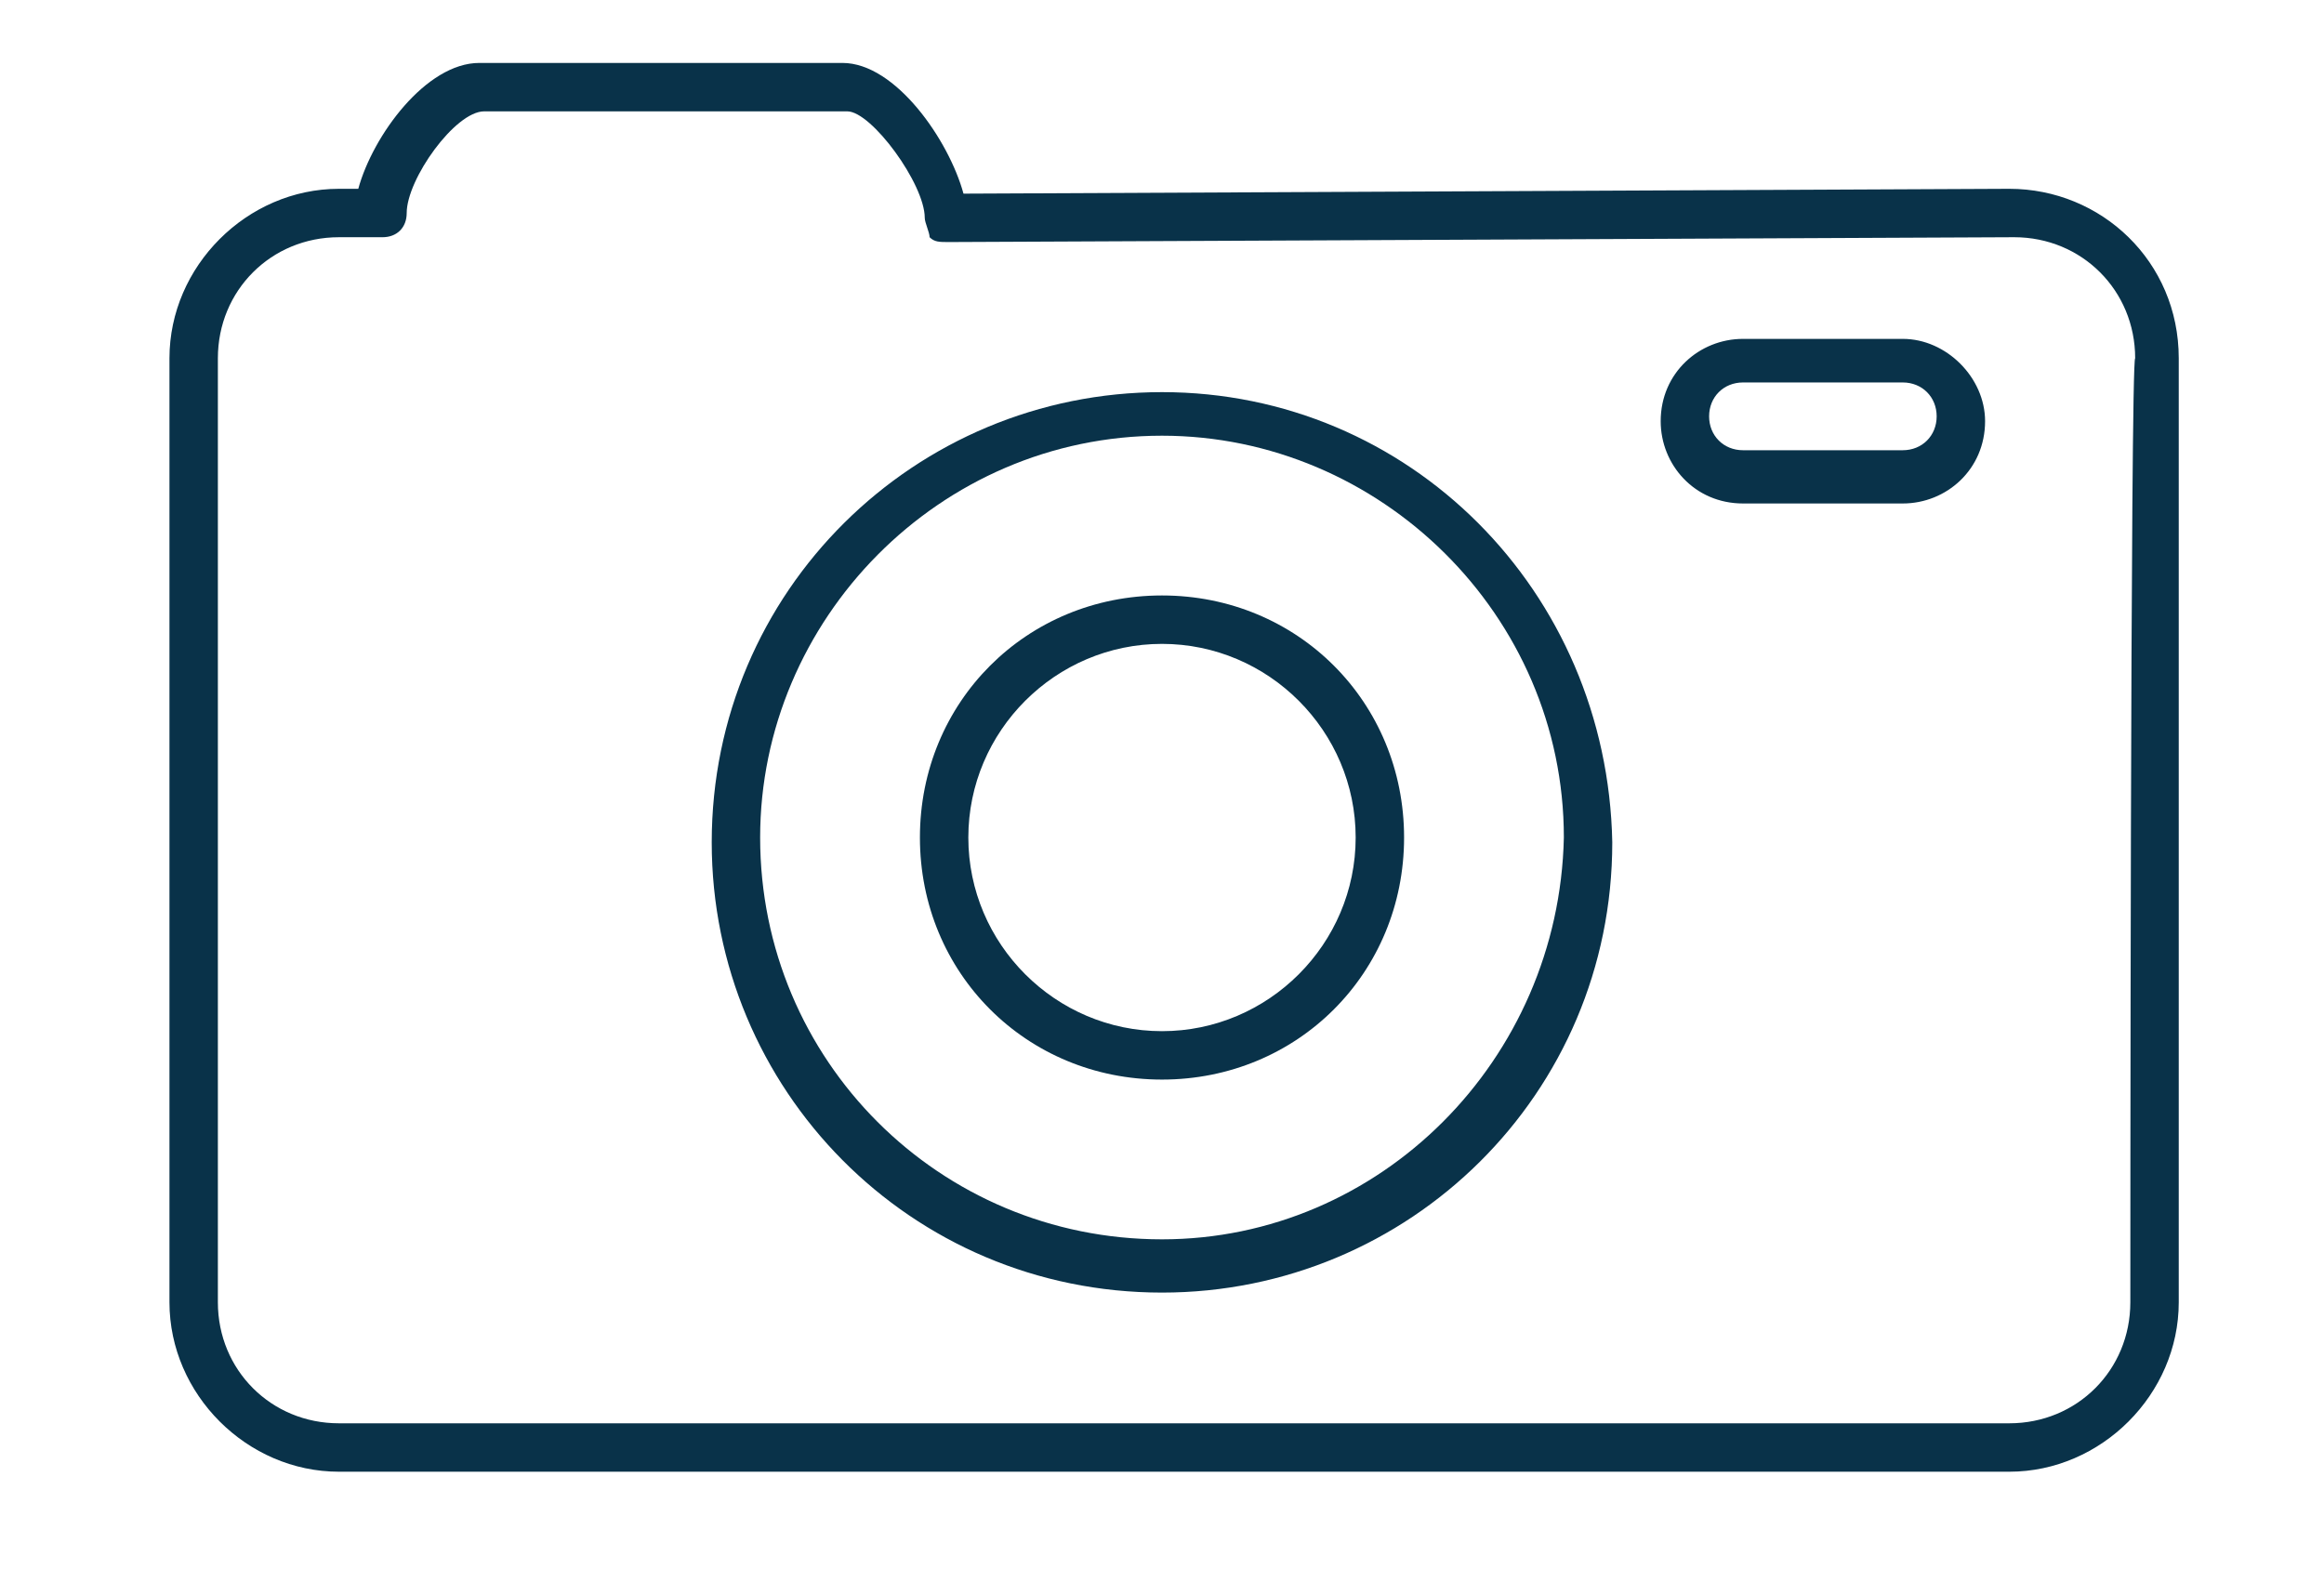 <?xml version="1.0" encoding="utf-8"?>
<!-- Generator: Adobe Illustrator 19.0.0, SVG Export Plug-In . SVG Version: 6.00 Build 0)  -->
<svg version="1.1" id="Layer_1" xmlns="http://www.w3.org/2000/svg" xmlns:xlink="http://www.w3.org/1999/xlink" x="0px" y="0px"
	 viewBox="-455 264.6 48 32.4" style="enable-background:new -455 264.6 48 32.4;" xml:space="preserve">
<style type="text/css">
	.st0{fill:#093249;}
</style>
<g>
	<path class="st0" d="M-413.5,268.5l-21.6,0.1c-0.3-1.1-1.4-2.7-2.5-2.7h-7.5c-1.1,0-2.2,1.5-2.5,2.6h-0.4c-1.9,0-3.5,1.6-3.5,3.5
		v19.5c0,1.9,1.6,3.5,3.5,3.5h34.5c1.9,0,3.5-1.6,3.5-3.5V272C-410,270-411.6,268.5-413.5,268.5z M-411,291.5c0,1.4-1.1,2.5-2.5,2.5
		H-448c-1.4,0-2.5-1.1-2.5-2.5V272c0-1.4,1.1-2.5,2.5-2.5h0.9c0.3,0,0.5-0.2,0.5-0.5c0-0.7,1-2.1,1.6-2.1h7.5c0.5,0,1.6,1.5,1.6,2.2
		c0,0.1,0.1,0.3,0.1,0.4c0.1,0.1,0.2,0.1,0.4,0.1l0,0l22-0.1c1.4,0,2.5,1.1,2.5,2.5C-411,272-411,291.5-411,291.5z"/>
	<path class="st0" d="M-431,272.7c-5.1,0-9.3,4.1-9.3,9.3c0,5.1,4.1,9.3,9.3,9.3c5.1,0,9.3-4.1,9.3-9.3
		C-421.8,276.8-425.9,272.7-431,272.7z M-431,290.2c-4.6,0-8.3-3.7-8.3-8.3c0-4.5,3.7-8.3,8.3-8.3c4.5,0,8.3,3.7,8.3,8.3
		C-422.8,286.5-426.5,290.2-431,290.2z"/>
	<path class="st0" d="M-431,276.9c-2.8,0-5,2.2-5,5s2.2,5,5,5s5-2.2,5-5S-428.2,276.9-431,276.9z M-431,285.9c-2.2,0-4-1.8-4-4
		s1.8-4,4-4s4,1.8,4,4S-428.8,285.9-431,285.9z"/>
	<path class="st0" d="M-415.7,271.6h-3.3c-0.9,0-1.7,0.7-1.7,1.7c0,0.9,0.7,1.7,1.7,1.7h3.3c0.9,0,1.7-0.7,1.7-1.7
		C-414,272.4-414.8,271.6-415.7,271.6z M-415.7,273.9h-3.3c-0.4,0-0.7-0.3-0.7-0.7s0.3-0.7,0.7-0.7h3.3c0.4,0,0.7,0.3,0.7,0.7
		S-415.3,273.9-415.7,273.9z"/>
</g>
</svg>

